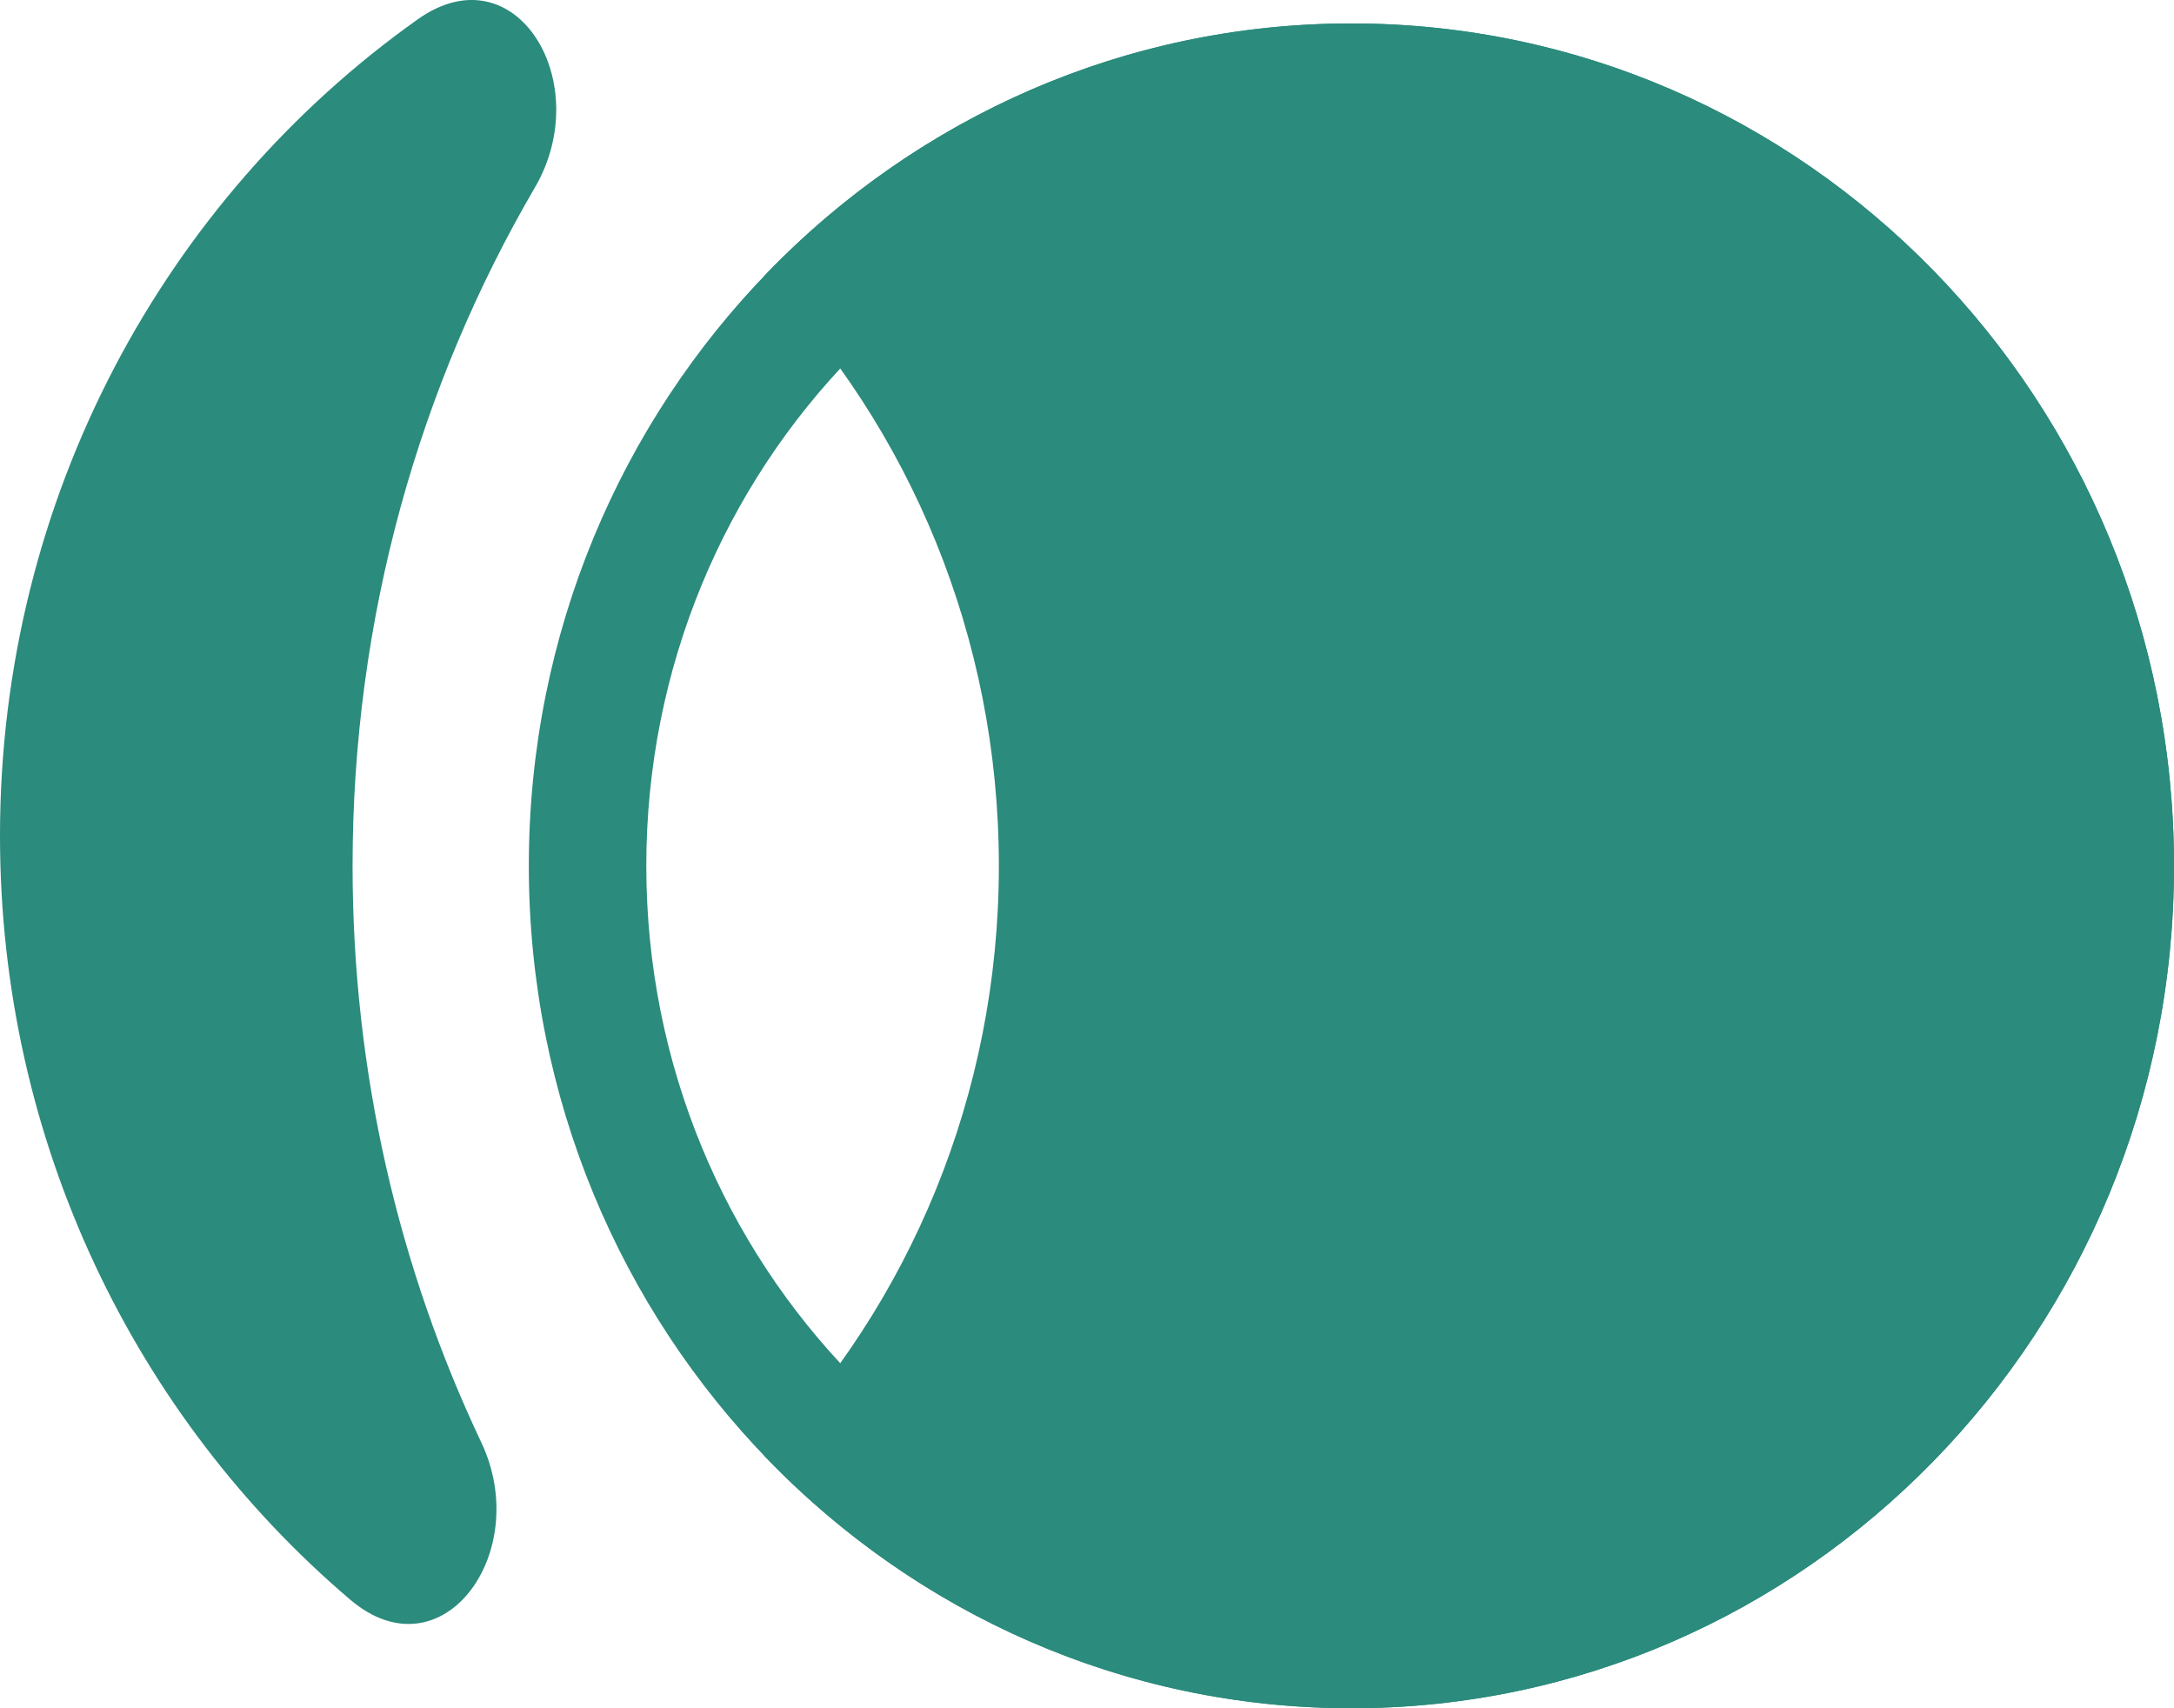 <svg width="28" height="22" viewBox="0 0 28 22" fill="none" xmlns="http://www.w3.org/2000/svg">
<g clip-path="url(#clip0_1_485)">
<path d="M6.889 2.415C7.678 1.065 6.643 -0.648 5.38 0.249C2.129 2.557 0 6.406 0 10.764C0 14.72 1.754 18.256 4.51 20.601C5.692 21.607 6.869 19.993 6.199 18.577C5.136 16.332 4.541 13.813 4.541 11.151C4.541 7.958 5.398 4.97 6.889 2.415Z" fill="#2B8B7C"/>
<path fill-rule="evenodd" clip-rule="evenodd" d="M17.405 20.45C22.421 20.45 26.486 16.287 26.486 11.151C26.486 6.015 22.421 1.852 17.405 1.852C12.39 1.852 8.324 6.015 8.324 11.151C8.324 16.287 12.39 20.45 17.405 20.45ZM17.405 22C23.257 22 28 17.143 28 11.151C28 5.159 23.257 0.302 17.405 0.302C11.554 0.302 6.811 5.159 6.811 11.151C6.811 17.143 11.554 22 17.405 22Z" fill="#2B8B7C"/>
<path d="M9.838 18.744C11.71 16.787 12.865 14.107 12.865 11.151C12.865 8.195 11.71 5.515 9.838 3.558C11.761 1.549 14.441 0.302 17.405 0.302C23.257 0.302 28 5.159 28 11.151C28 17.143 23.257 22 17.405 22C14.441 22 11.761 20.753 9.838 18.744Z" fill="#2B8B7C"/>
</g>
<defs>
<clipPath id="clip0_1_485">
<rect width="28" height="22" fill="white"/>
</clipPath>
</defs>
</svg>
